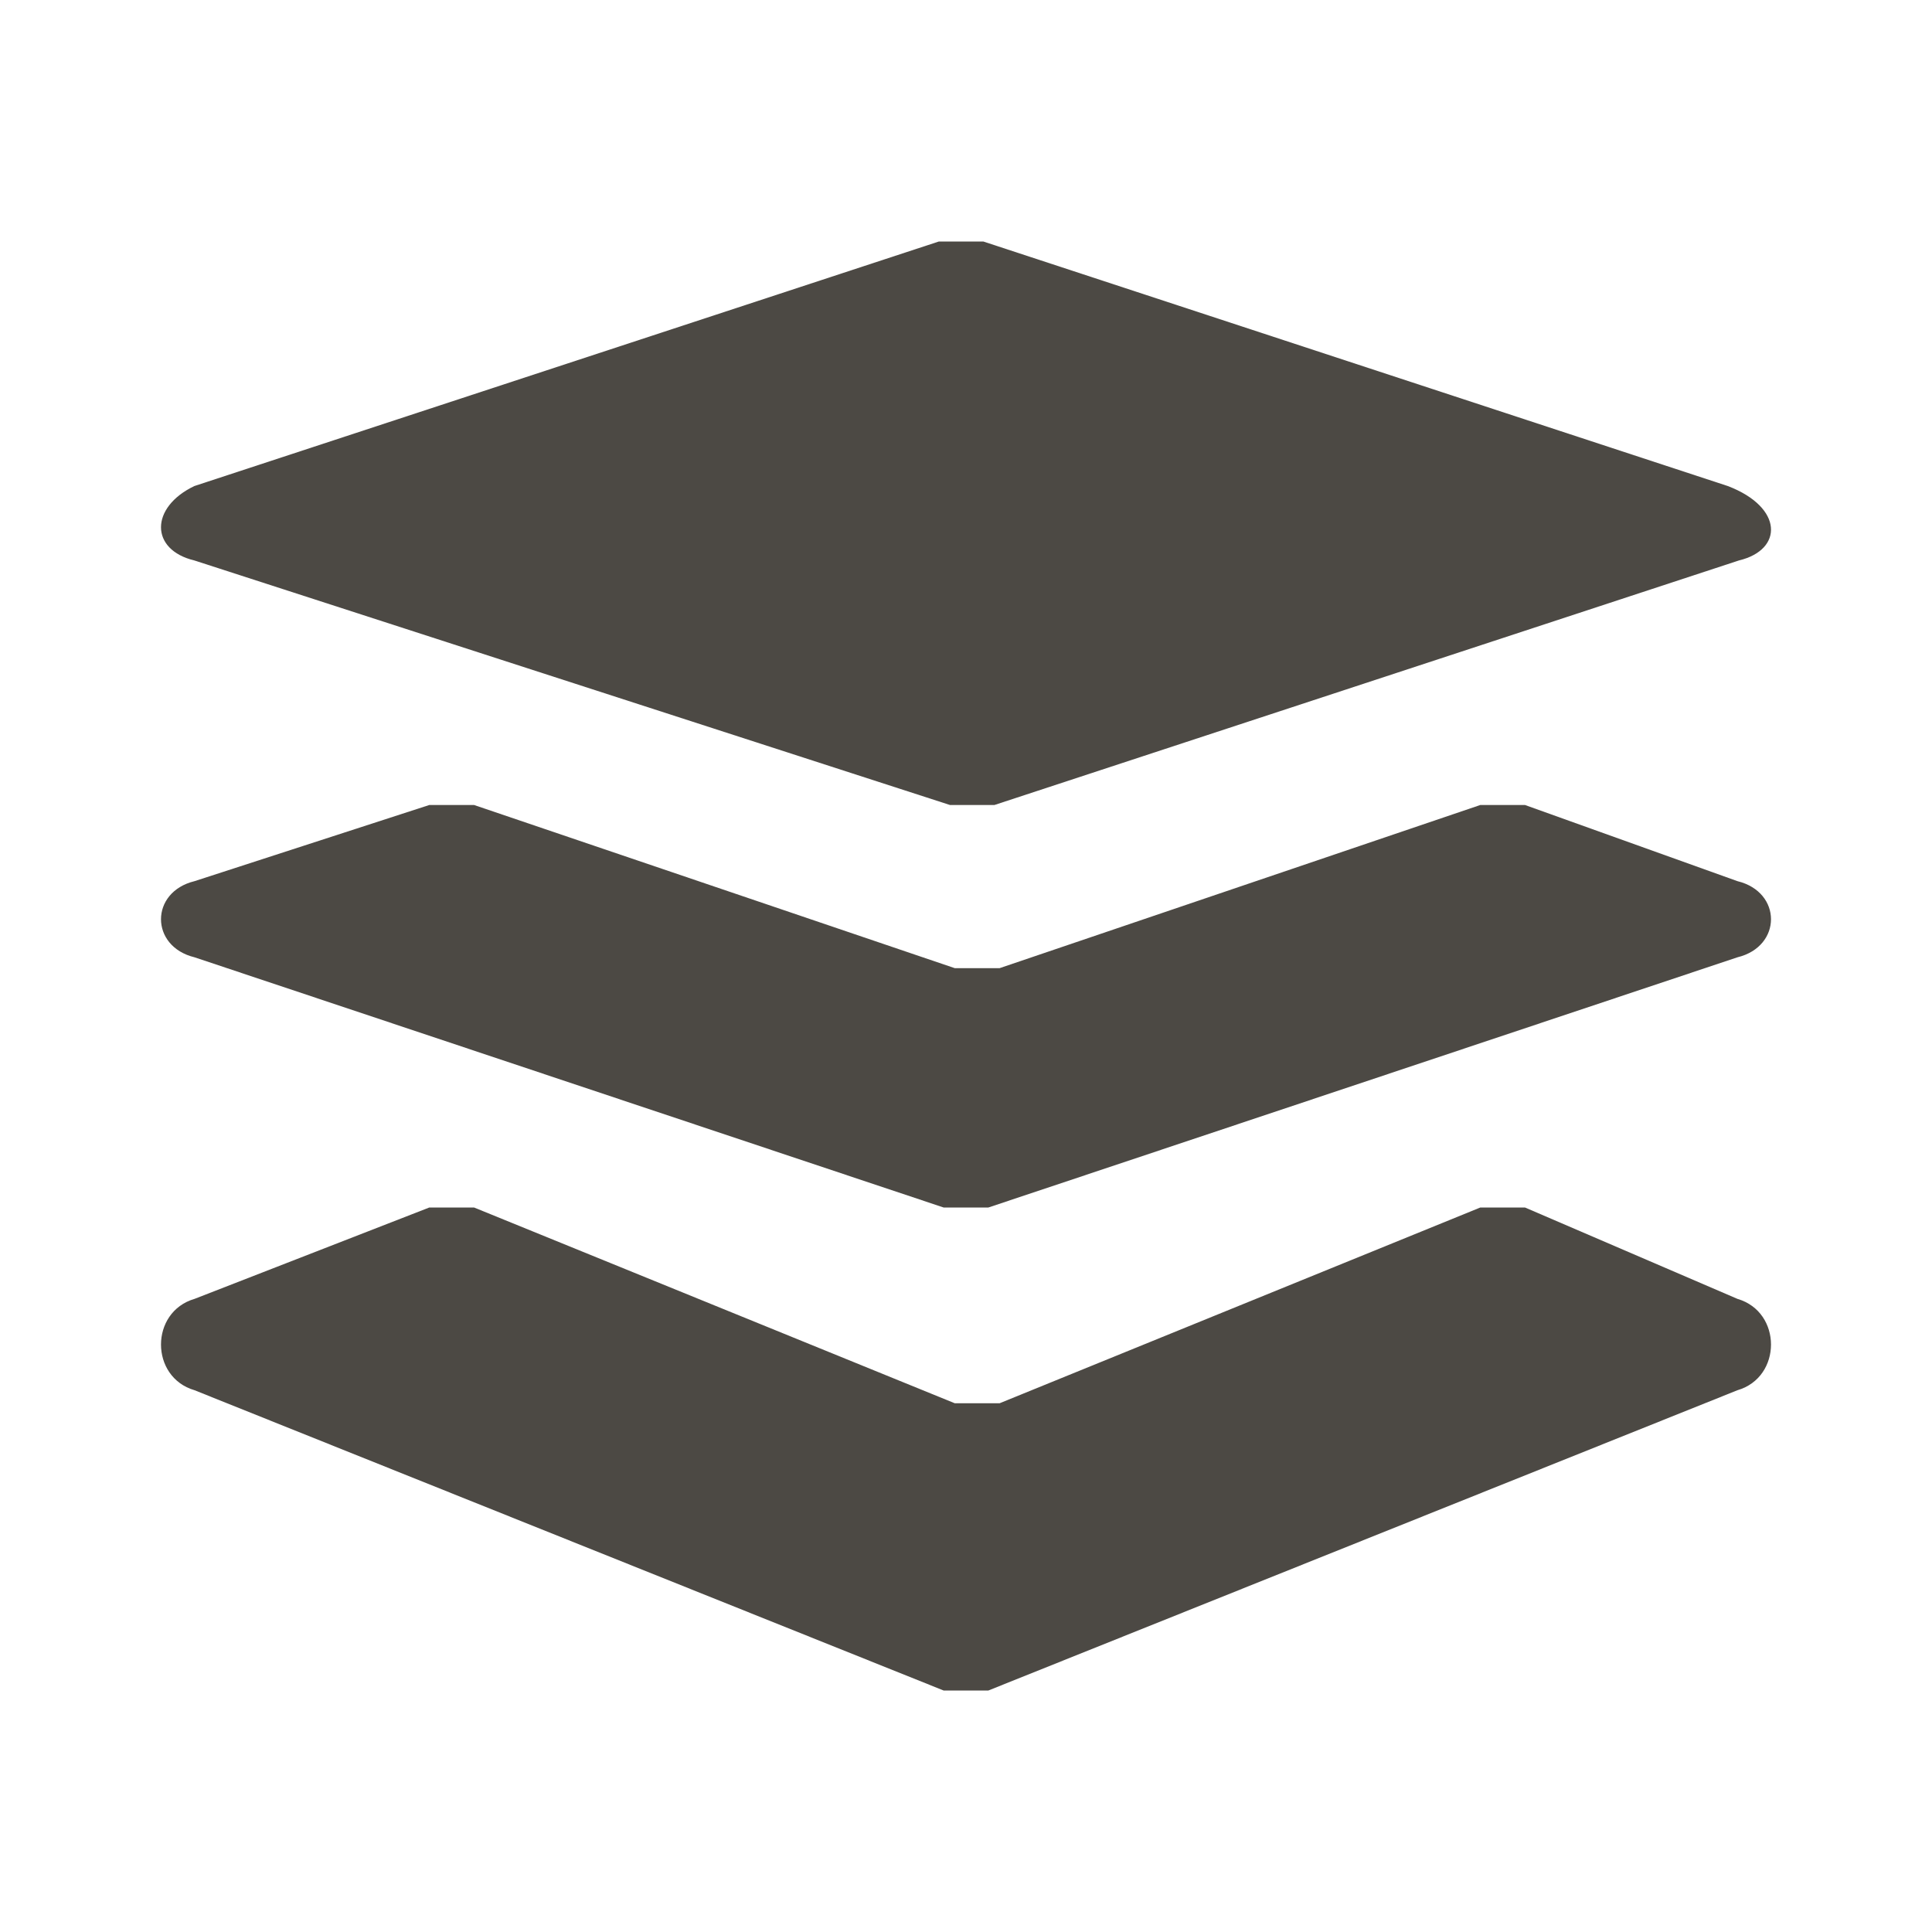 <svg width="24" height="24" viewBox="0 0 24 24" fill="none" xmlns="http://www.w3.org/2000/svg">
<path d="M21.602 6.962L12.353 10C12.215 10 11.939 10 11.801 10L2.414 6.962C1.862 6.83 1.862 6.302 2.414 6.038L11.663 3C11.801 3 12.077 3 12.215 3L21.464 6.038C22.154 6.302 22.154 6.83 21.602 6.962Z" fill="#4C4944"/>
<path d="M11.861 12.027L5.889 10C5.75 10 5.472 10 5.333 10L2.417 10.946C1.861 11.081 1.861 11.757 2.417 11.892L11.722 15C11.861 15 12.139 15 12.278 15L21.583 11.892C22.139 11.757 22.139 11.081 21.583 10.946L18.944 10C18.806 10 18.528 10 18.389 10L12.417 12.027C12.278 12.027 12.139 12.027 11.861 12.027Z" fill="#4C4944"/>
<path d="M11.861 17.432L5.889 15C5.75 15 5.472 15 5.333 15L2.417 16.135C1.861 16.297 1.861 17.108 2.417 17.27L11.722 21C11.861 21 12.139 21 12.278 21L21.583 17.27C22.139 17.108 22.139 16.297 21.583 16.135L18.944 15C18.806 15 18.528 15 18.389 15L12.417 17.432C12.278 17.432 12.139 17.432 11.861 17.432Z" fill="#4C4944"/>
</svg>
